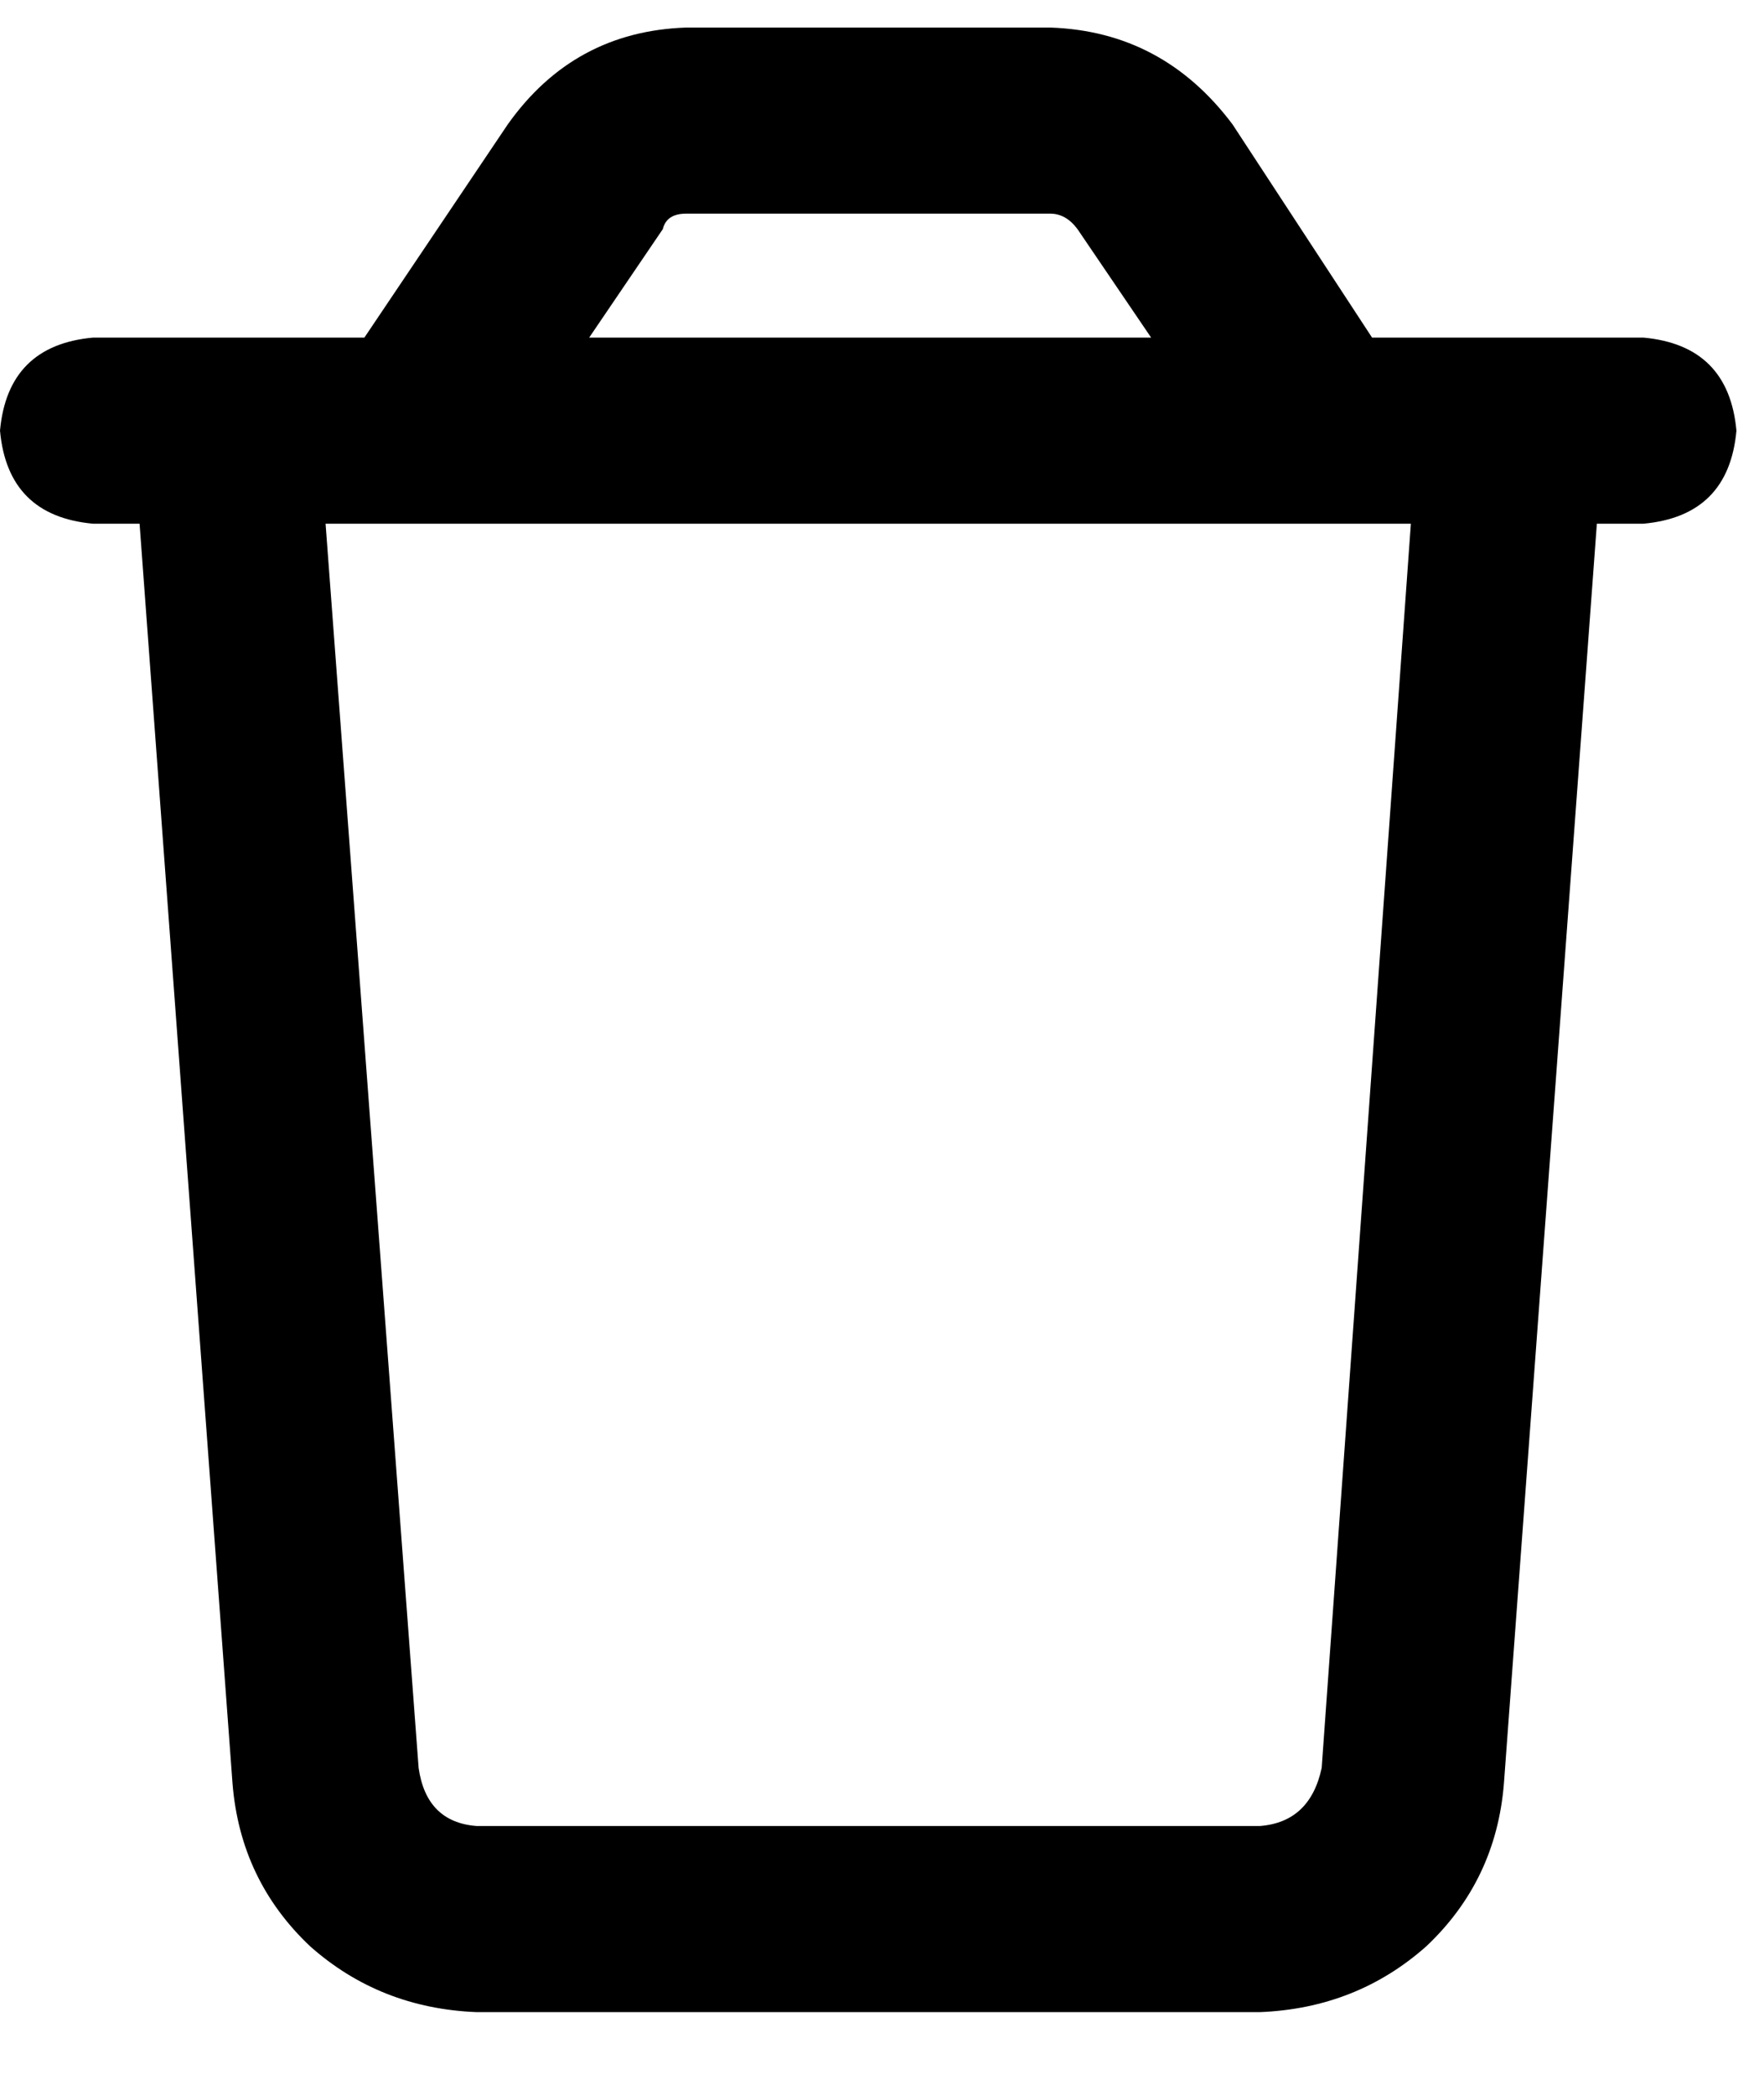 <svg width="16" height="19" viewBox="0 0 16 19" fill="none" xmlns="http://www.w3.org/2000/svg">
<path d="M14.906 3.062C15.422 3.109 15.703 3.391 15.75 3.906C15.703 4.422 15.422 4.703 14.906 4.75H14.484L13.641 16.176C13.594 16.762 13.359 17.254 12.938 17.652C12.516 18.027 12.012 18.227 11.426 18.25H4.324C3.738 18.227 3.234 18.027 2.812 17.652C2.391 17.254 2.156 16.762 2.109 16.176L1.266 4.75H0.844C0.328 4.703 0.047 4.422 0 3.906C0.047 3.391 0.328 3.109 0.844 3.062H3.305L4.605 1.129C5.004 0.566 5.543 0.273 6.223 0.25H9.527C10.207 0.273 10.758 0.566 11.18 1.129L12.445 3.062H14.906ZM6.223 1.938C6.105 1.938 6.035 1.984 6.012 2.078L5.344 3.062H10.441L9.773 2.078C9.703 1.984 9.621 1.938 9.527 1.938H6.223ZM12.797 4.75H2.953L3.797 16.035C3.844 16.363 4.02 16.539 4.324 16.562H11.426C11.73 16.539 11.918 16.363 11.988 16.035L12.797 4.75Z" fill="black"/>
</svg>
